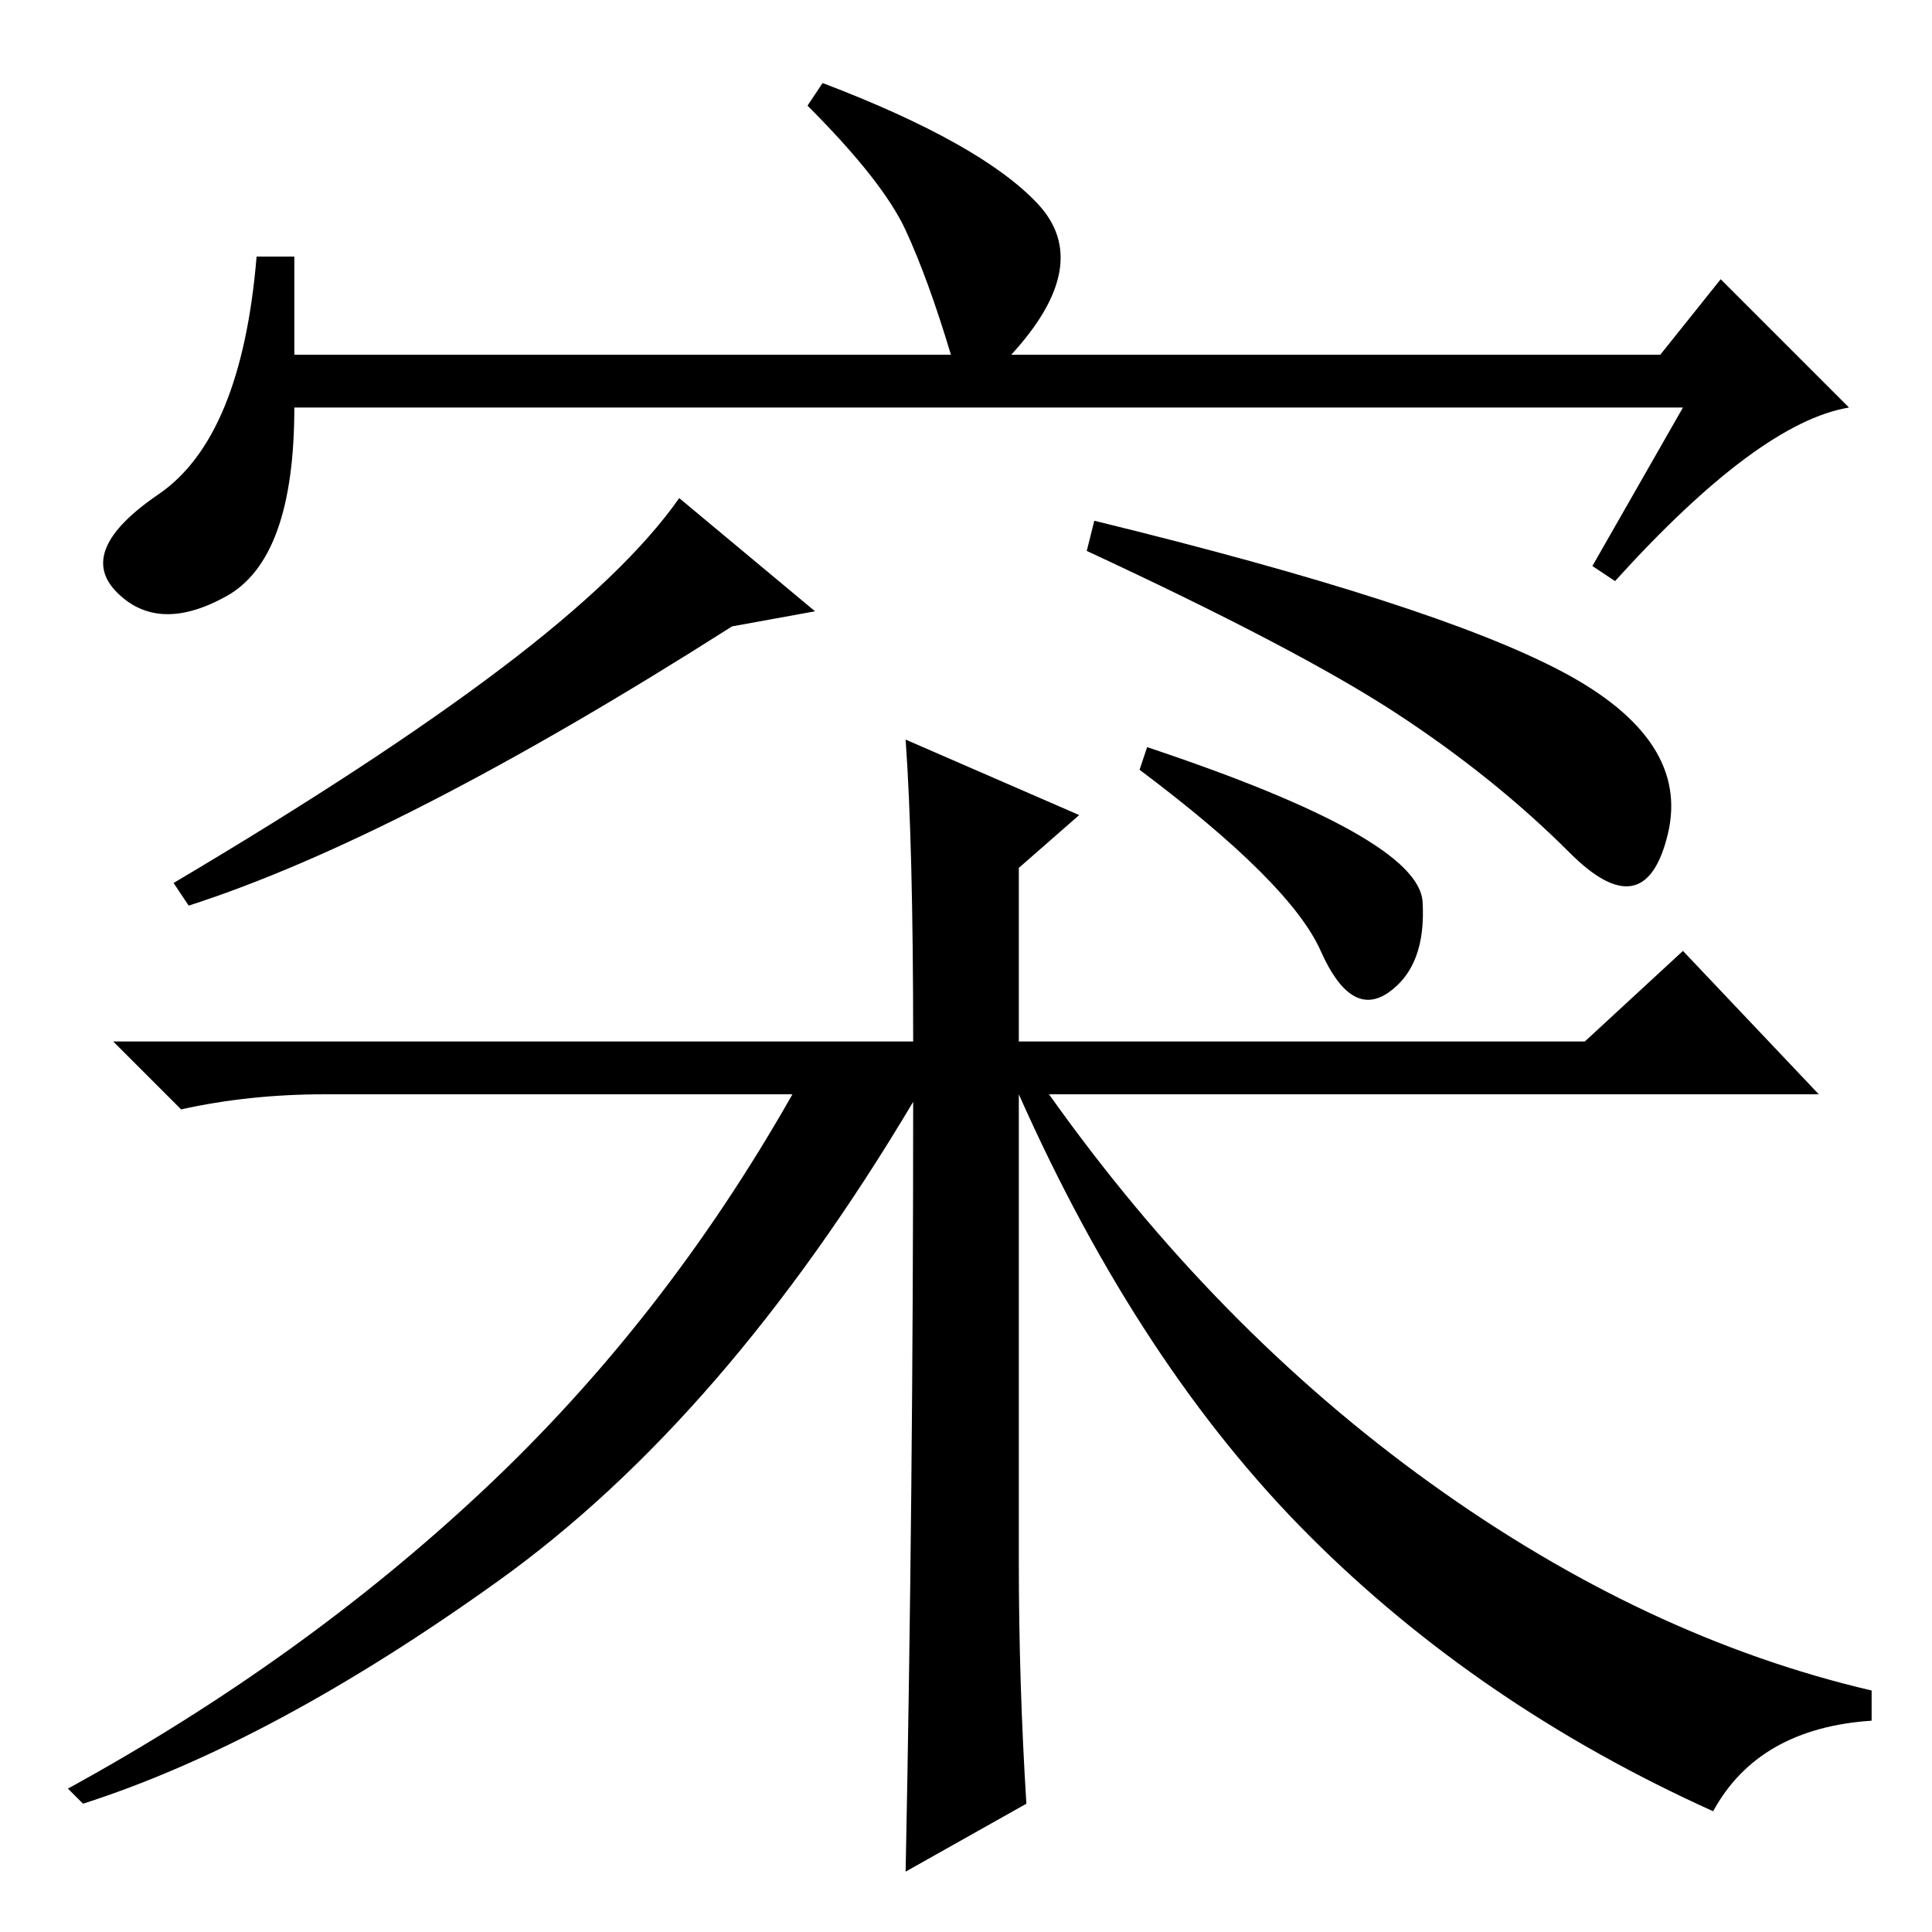 <?xml version="1.0" standalone="no"?>
<!DOCTYPE svg PUBLIC "-//W3C//DTD SVG 1.1//EN" "http://www.w3.org/Graphics/SVG/1.1/DTD/svg11.dtd" >
<svg xmlns="http://www.w3.org/2000/svg" xmlns:xlink="http://www.w3.org/1999/xlink" version="1.1" viewBox="0 -36 256 256">
  <g transform="matrix(1 0 0 -1 0 220)">
   <path fill="currentColor"
d="M108 175l-11 -2q-44 -28 -72 -37l-2 3q27 16 43.5 28.5t23.5 22.5zM207 167q17 -9 14 -21.5t-13 -2.5t-23 18.5t-41 21.5l1 4q45 -11 62 -20zM135 49q0 -16 1 -32l-16 -9q1 50 1 102q-25 -42 -55 -63.5t-55 -29.5l-2 2q31 17 55 39.5t41 52.5h-62q-10 0 -19 -2l-9 9h106
q0 26 -1 40l23 -10l-8 -7v-23h75l13 12l18 -19h-102q22 -31 50.5 -51.5t58.5 -27.5v-4q-15 -1 -21 -12q-31 14 -53.5 36.5t-38.5 58.5v-62zM152 157q36 -12 36.5 -20.5t-4.5 -12t-9 5.5t-24 24zM223 202h-184q0 -20 -9 -25t-14.5 0.5t5.5 13t13 31.5h5v-13h87q-3 10 -6 16.5
t-13 16.5l2 3q21 -8 28.5 -16t-3.5 -20h86l8 10l17 -17q-12 -2 -31 -23l-3 2z" />
  </g>

</svg>
